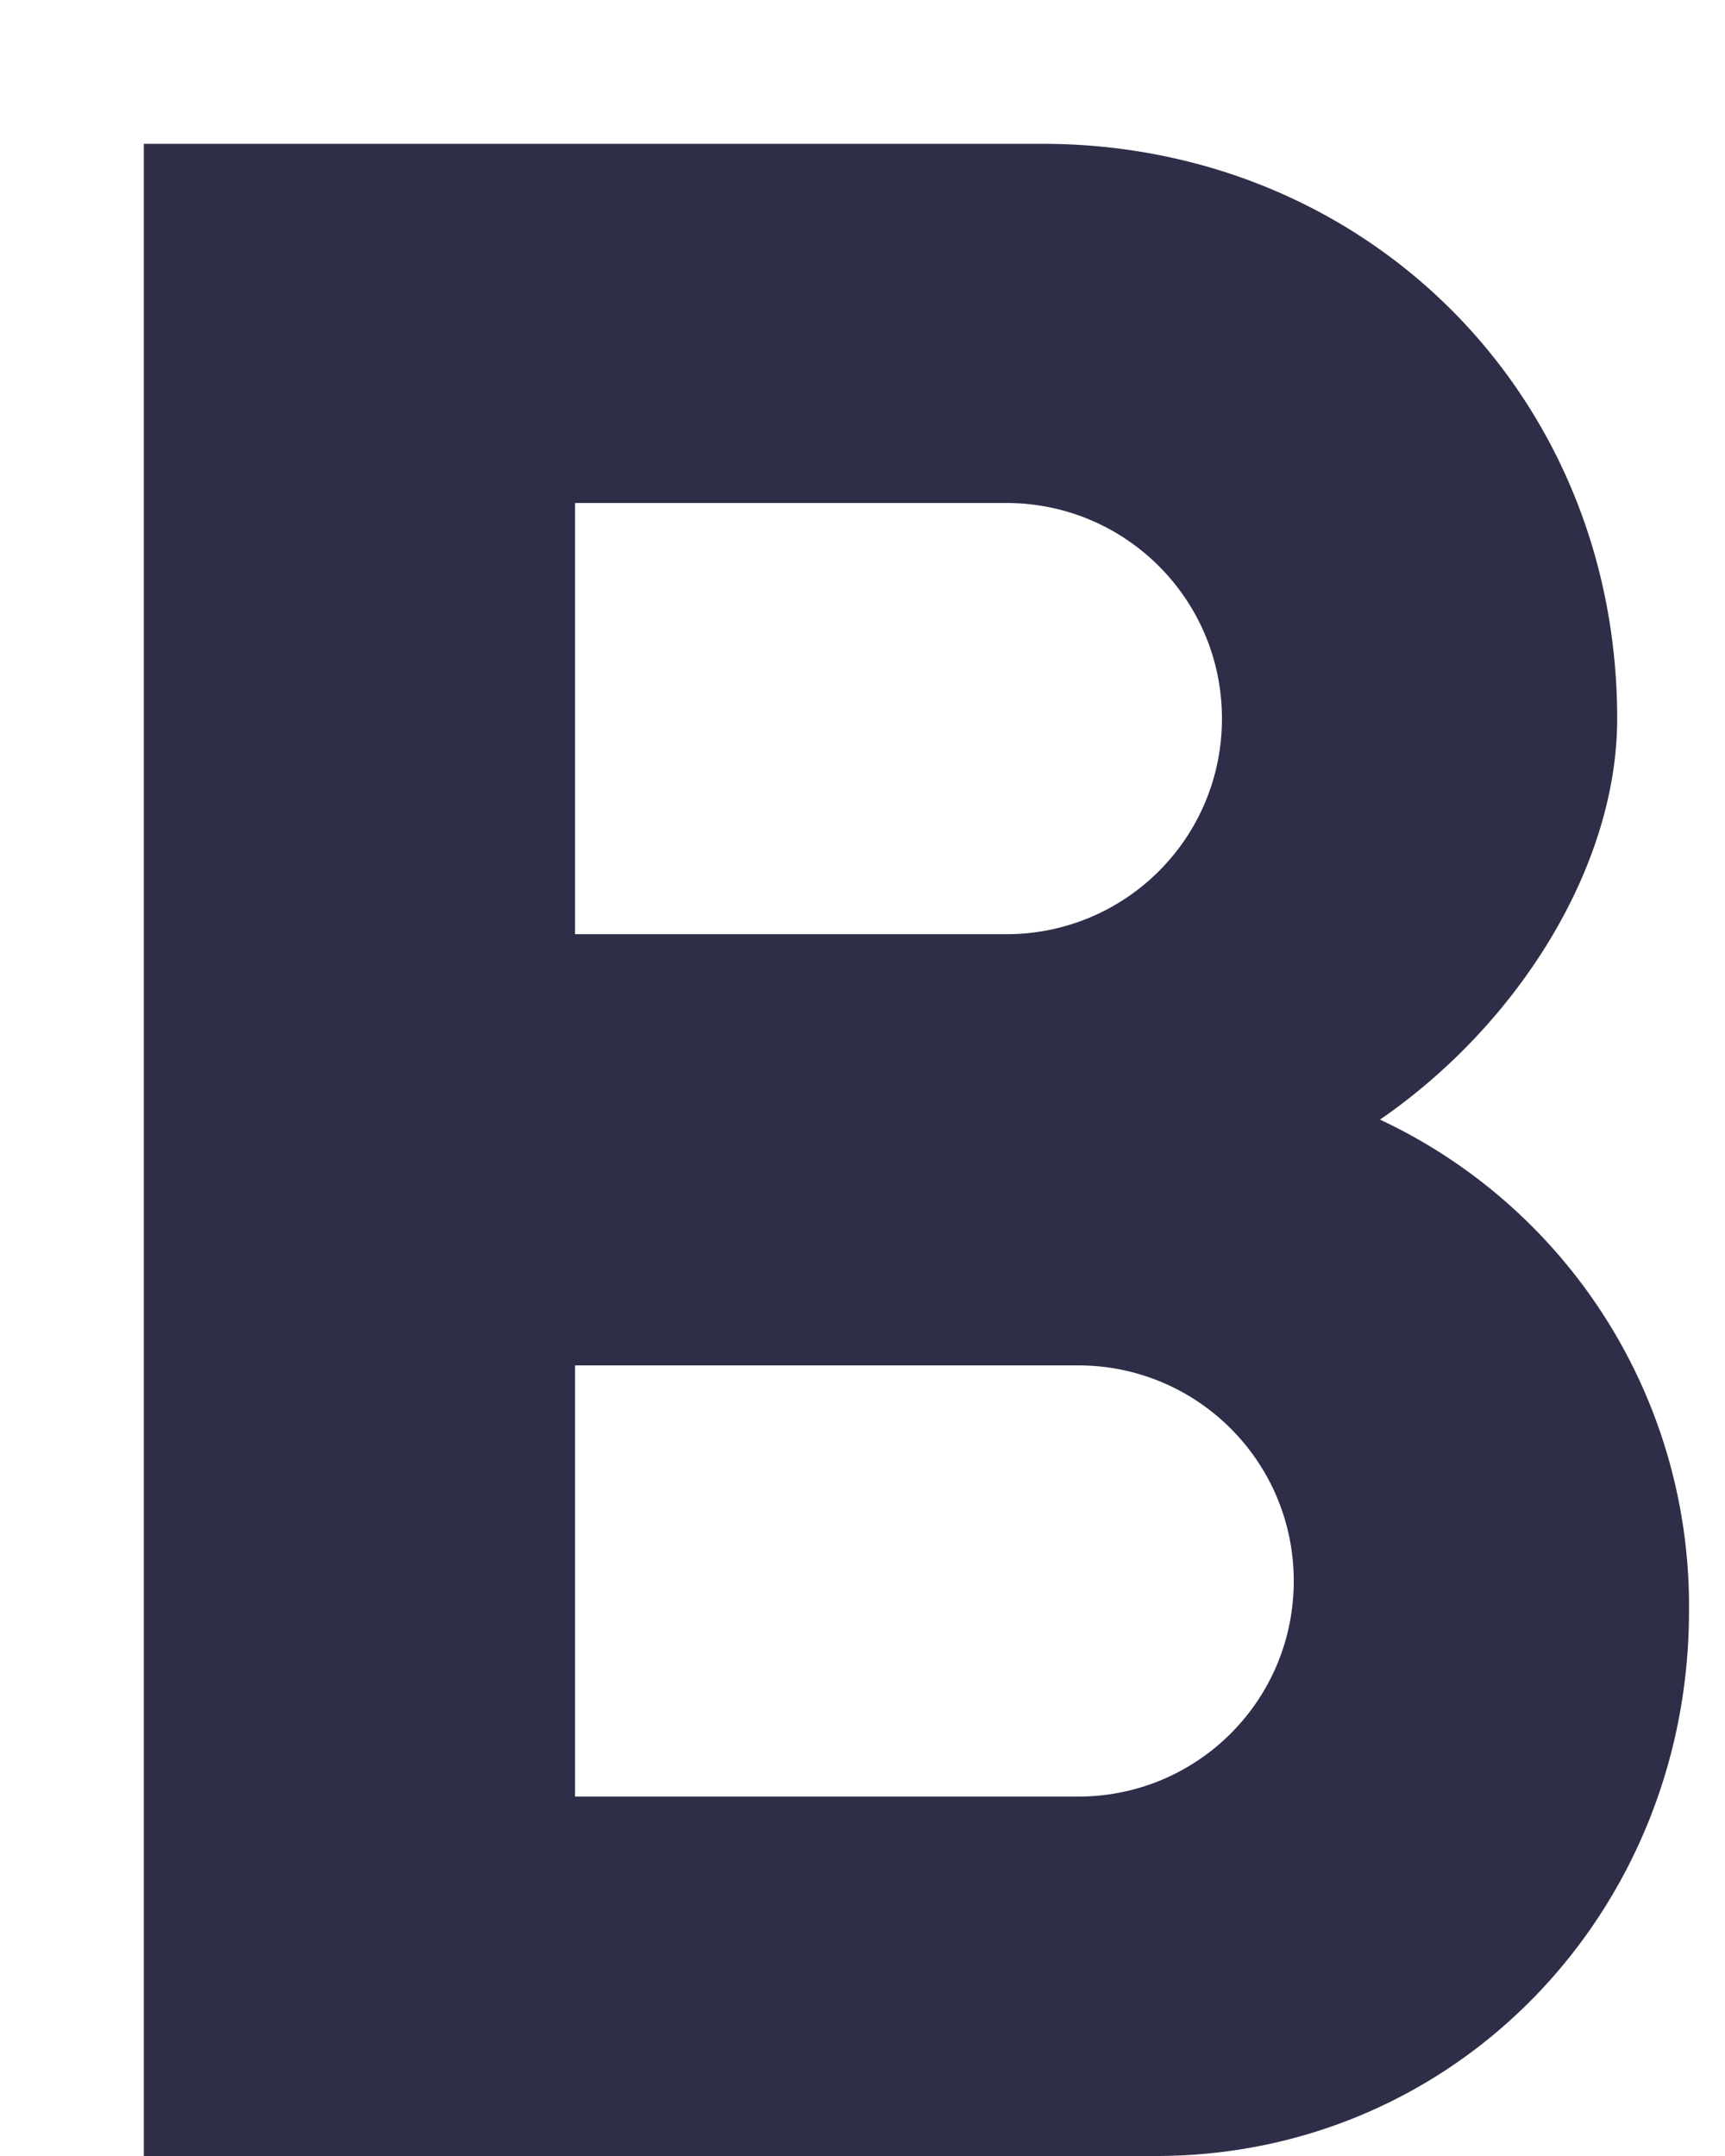 <svg width="8" height="10" viewBox="0 0 8 10" xmlns="http://www.w3.org/2000/svg">
    <g fill="none" fill-rule="evenodd">
        <path d="M6.4 5.193c.647-.446 1.1-1.18 1.1-1.86C7.5 1.827 6.333.667 4.833.667H.667V10H5.36c1.393 0 2.473-1.133 2.473-2.527A2.49 2.49 0 0 0 6.4 5.193zm-3.733-2.86h2c.553 0 1 .447 1 1 0 .554-.447 1-1 1h-2v-2zm2.333 6H2.667v-2H5c.553 0 1 .447 1 1 0 .554-.447 1-1 1z" fill="#2E2E49"/>
        <path d="M-4-2h16v16H-4z"/>
    </g>
</svg>
